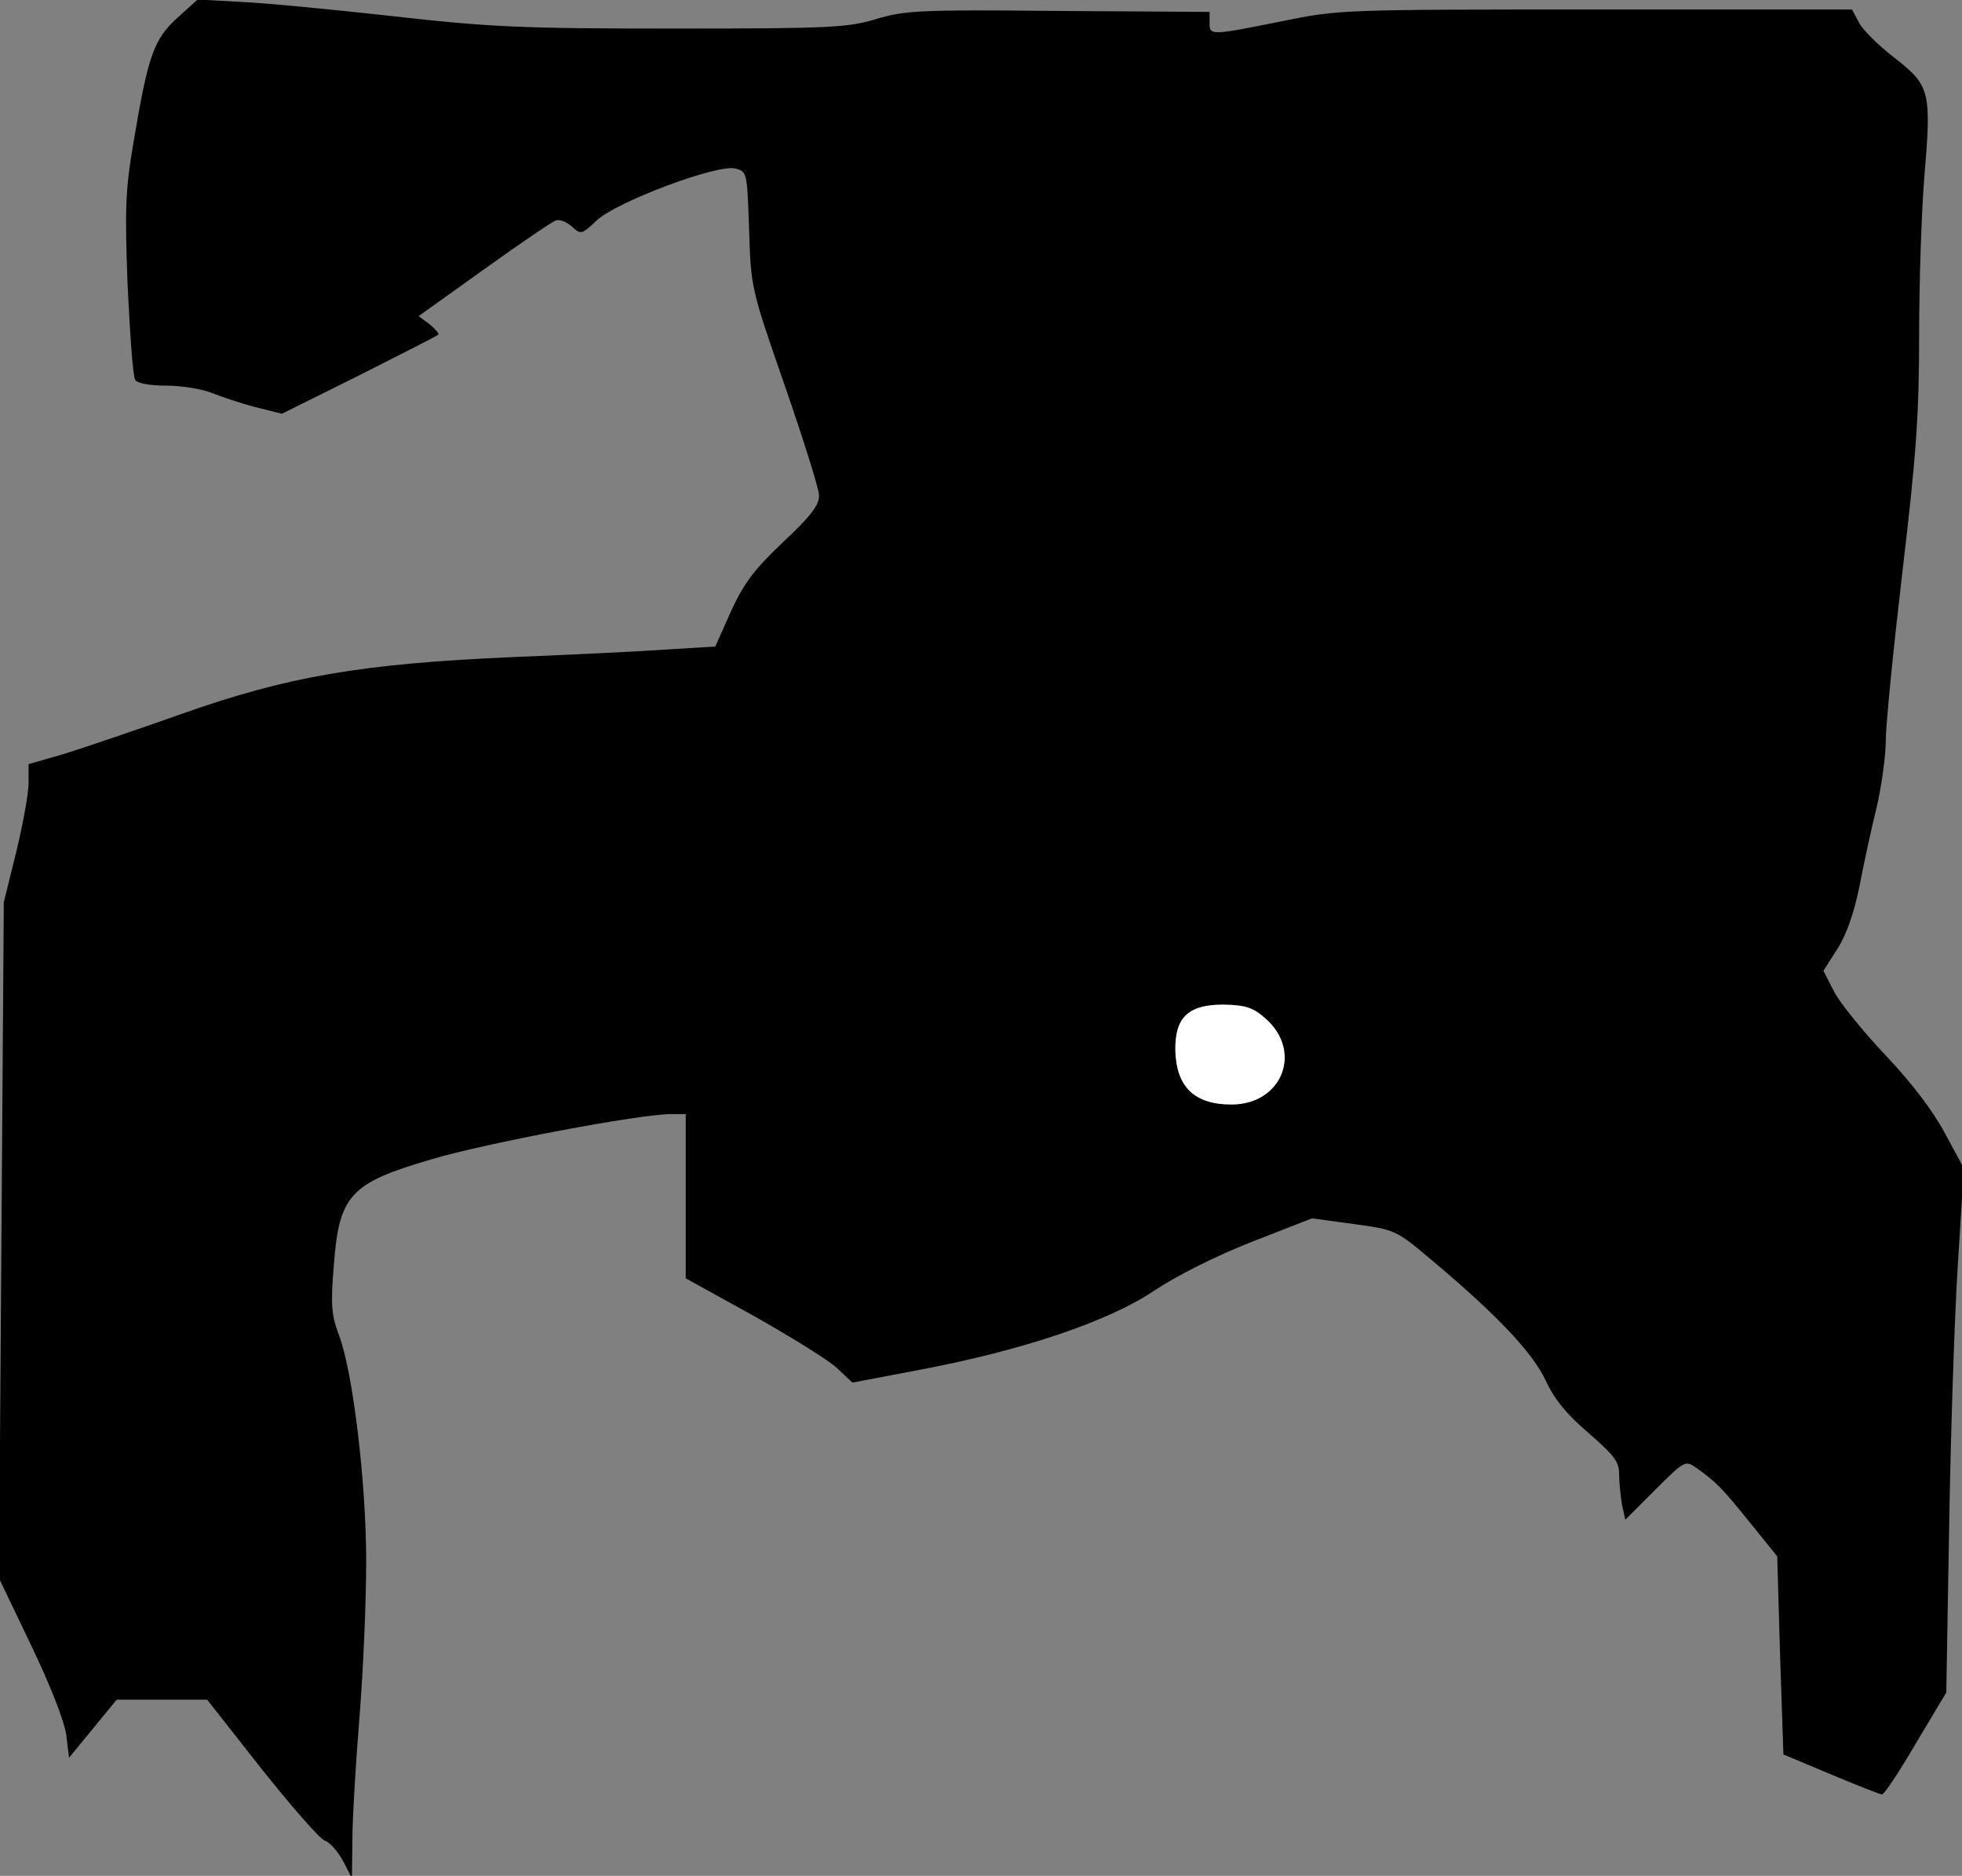 <?xml version="1.0" standalone="no"?>
<!DOCTYPE svg PUBLIC "-//W3C//DTD SVG 20010904//EN"
 "http://www.w3.org/TR/2001/REC-SVG-20010904/DTD/svg10.dtd">
<svg version="1.0" xmlns="http://www.w3.org/2000/svg"
 width="412pt" height="394pt" viewBox="0 0 412 394"
 preserveAspectRatio="xMidYMid meet">
<rect x="0" y="0" width="412" height="394" fill="#808080" stroke="none"/>
<g transform="translate(0,394) scale(0.1,-0.1)"
fill="#000000" stroke="none">
<path fill="#000000" stroke="none" d="M373 3903 c-50 -45 -62 -80 -92 -258
-18 -105 -19 -143 -13 -305 5 -102 11 -191 16 -198 4 -7 30 -12 65 -12 32 0
75 -7 95 -15 20 -8 61 -22 92 -30 l56 -14 161 80 c89 45 164 83 167 86 3 2 -6
12 -18 22 l-23 17 137 98 c75 54 143 100 151 103 8 3 23 -3 34 -13 19 -17 20
-17 52 13 41 39 254 119 291 109 25 -6 25 -8 29 -129 4 -121 4 -123 75 -327
39 -113 72 -217 72 -231 0 -20 -18 -44 -76 -98 -60 -57 -82 -86 -109 -145
l-33 -74 -99 -6 c-54 -4 -199 -11 -323 -16 -323 -14 -477 -41 -700 -120 -96
-34 -208 -72 -247 -84 l-73 -21 0 -40 c0 -22 -12 -87 -26 -145 l-26 -105 -5
-710 -5 -710 67 -140 c40 -83 70 -160 74 -188 l6 -49 50 61 50 61 95 0 95 0
114 -145 c63 -79 122 -147 133 -151 10 -3 27 -22 38 -42 l19 -37 1 80 c0 44 7
161 15 260 8 99 14 245 14 325 0 166 -28 399 -57 475 -16 43 -18 63 -11 147
11 148 34 173 205 223 114 34 438 95 503 95 l31 0 0 -173 0 -172 143 -79 c78
-44 157 -93 174 -109 l33 -31 142 27 c217 41 396 102 490 165 46 31 129 73
205 103 l128 50 88 -12 c87 -12 88 -12 165 -77 138 -116 211 -194 238 -252 18
-39 44 -71 90 -110 53 -46 64 -60 64 -86 0 -17 3 -46 6 -64 l7 -32 63 63 c61
61 63 62 86 46 41 -29 53 -41 112 -114 l58 -72 6 -208 7 -208 100 -42 c55 -23
103 -42 107 -42 4 -1 36 47 71 107 l64 107 6 345 c3 190 11 437 18 550 l13
206 -40 74 c-25 47 -70 106 -125 164 -47 50 -96 110 -108 134 l-22 43 30 47
c19 30 35 77 46 132 9 47 25 121 36 165 10 44 19 107 19 140 0 33 16 193 35
355 29 244 35 330 35 496 0 111 5 260 11 333 15 179 12 191 -62 249 -34 26
-67 59 -75 74 l-15 28 -538 0 c-535 0 -539 0 -661 -25 -150 -30 -150 -30 -150
-2 l0 22 -317 2 c-292 3 -323 1 -383 -17 -60 -18 -95 -20 -425 -20 -319 0
-386 3 -590 26 -126 14 -270 28 -320 30 l-90 5 -42 -38z"/>
<path fill="#ffffff" stroke="none" d="M2656 1802 c81 -69 37 -182 -70 -182
-78 0 -116 37 -118 114 -1 69 27 96 101 96 46 -1 62 -6 87 -28z"/>
</g>
</svg>
